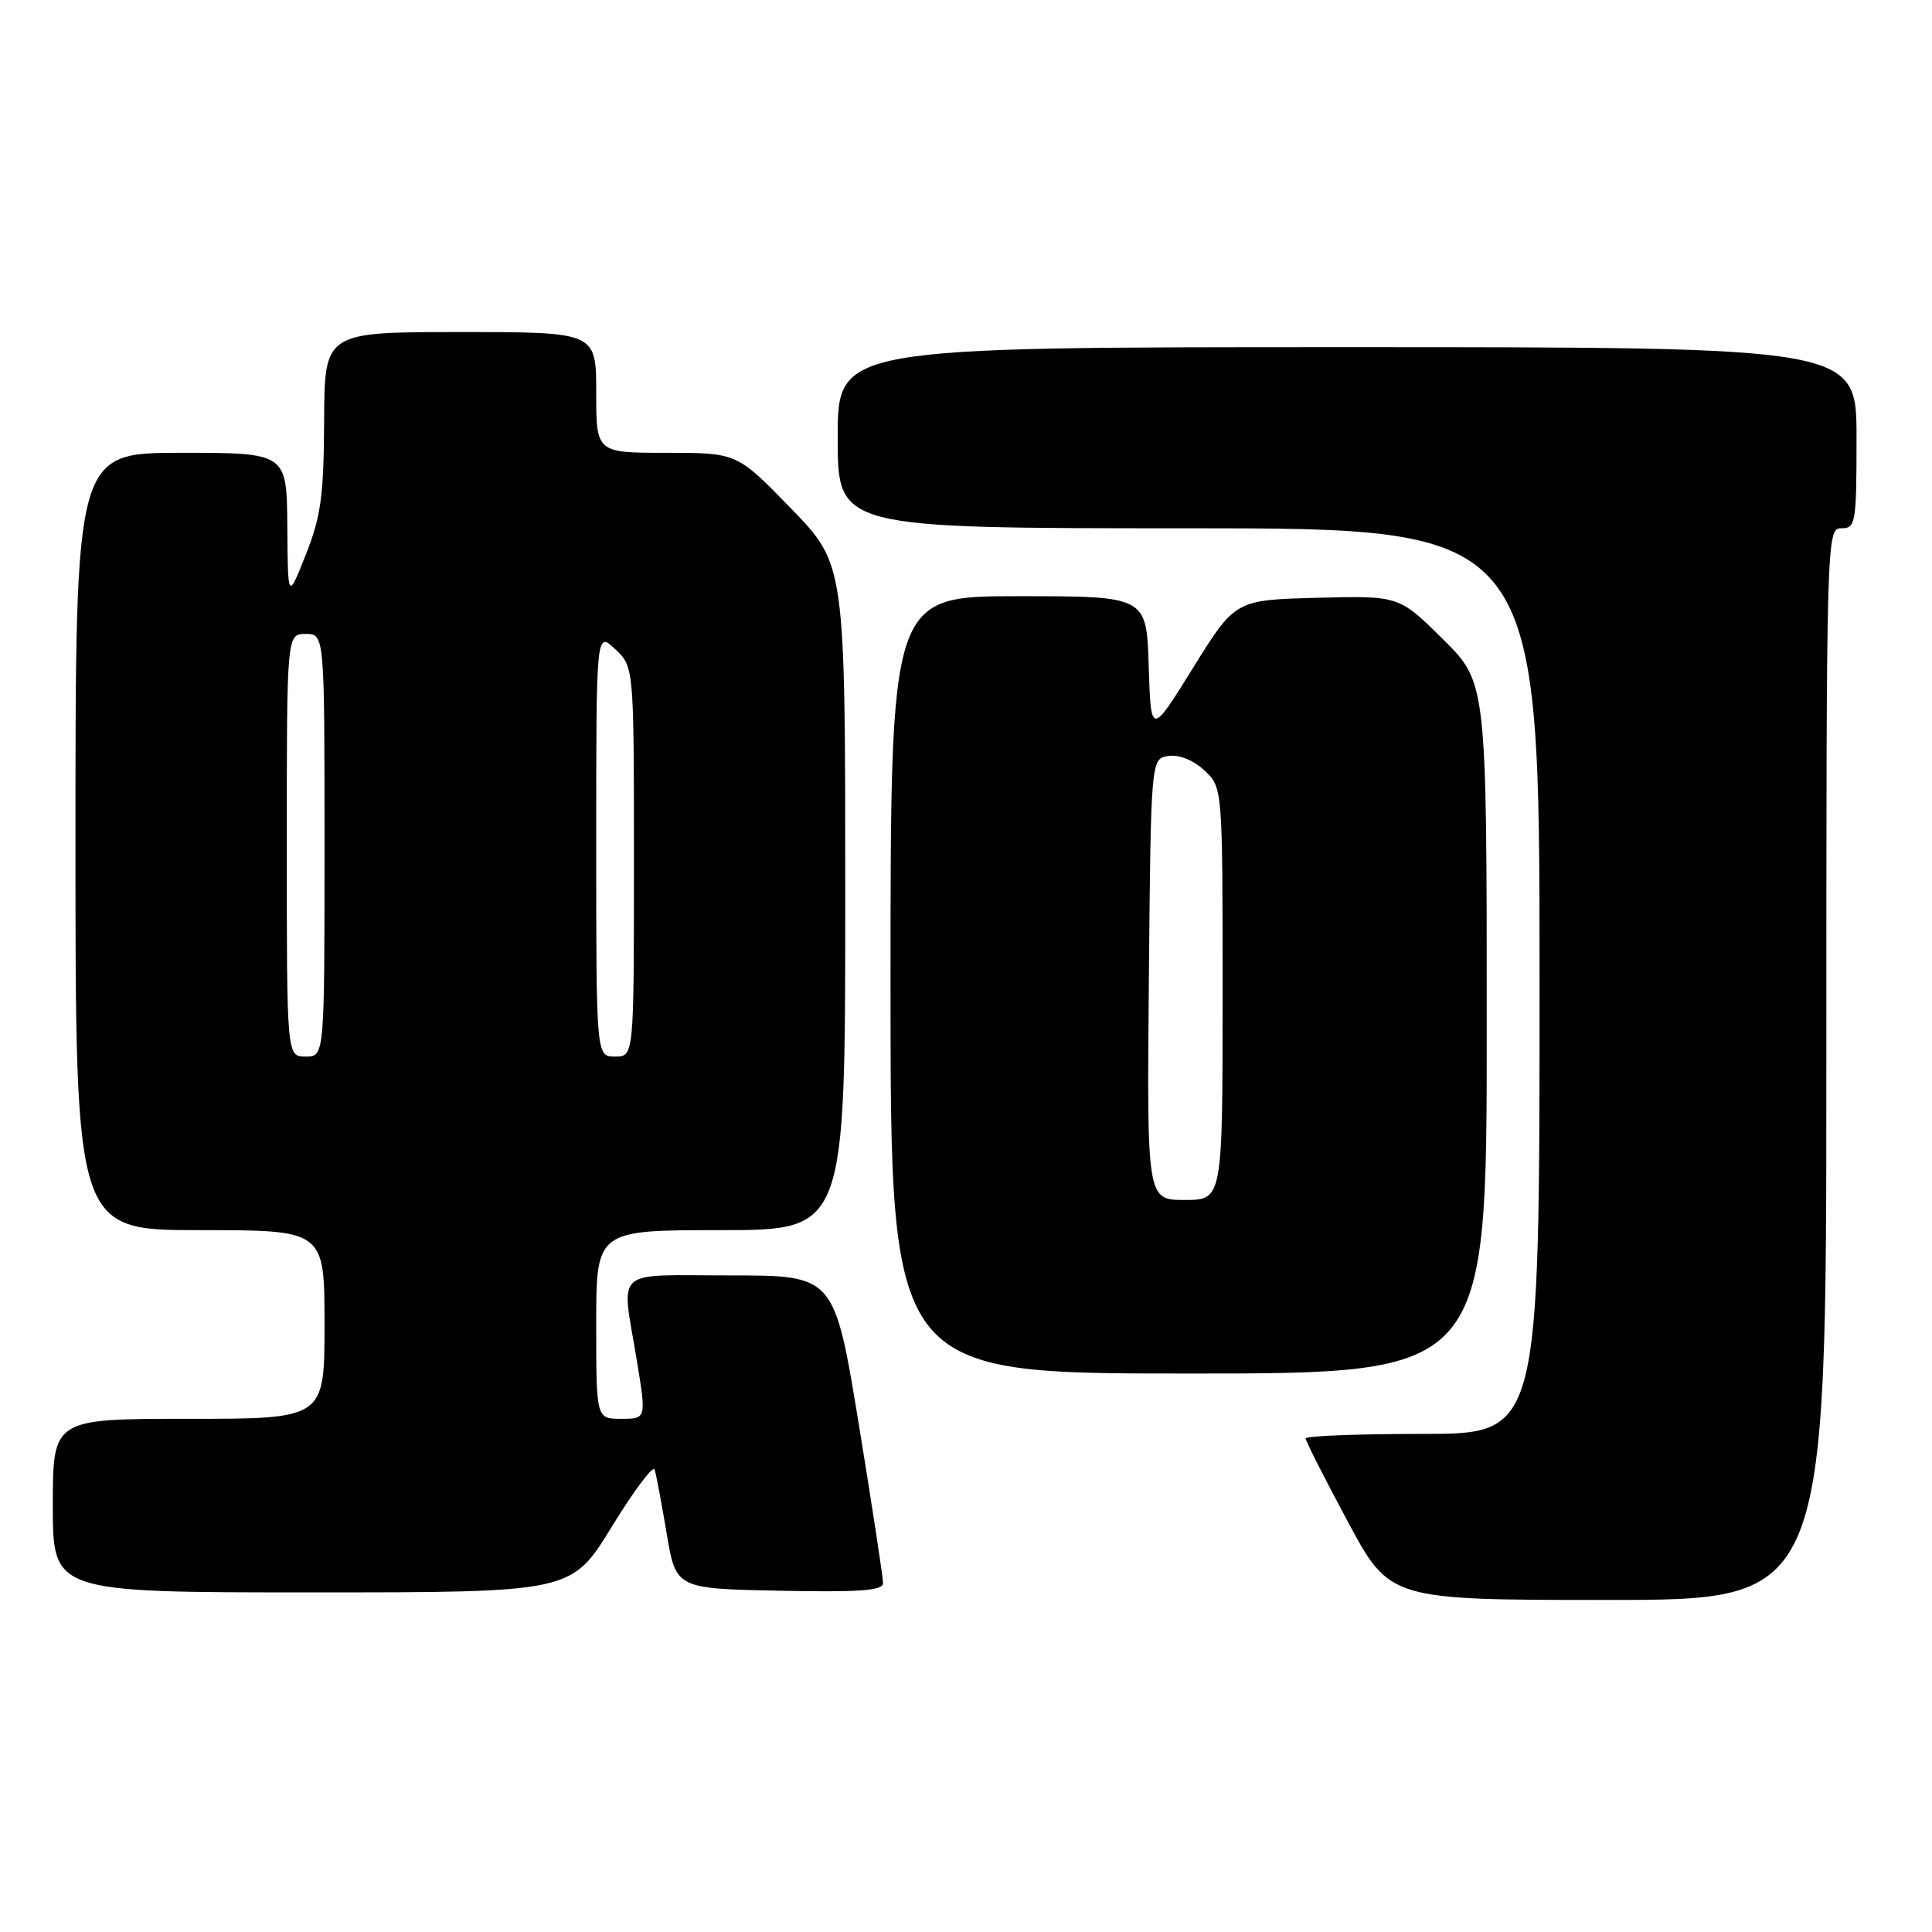 <?xml version="1.0" encoding="UTF-8" standalone="no"?>
<!DOCTYPE svg PUBLIC "-//W3C//DTD SVG 1.1//EN" "http://www.w3.org/Graphics/SVG/1.1/DTD/svg11.dtd" >
<svg xmlns="http://www.w3.org/2000/svg" xmlns:xlink="http://www.w3.org/1999/xlink" version="1.1" viewBox="0 0 256 256">
 <g >
 <path fill="currentColor"
d=" M 242.00 141.00 C 242.00 70.67 242.02 70.00 244.00 70.00 C 245.89 70.00 246.00 69.33 246.00 58.00 C 246.00 46.00 246.00 46.00 178.50 46.00 C 111.00 46.00 111.00 46.00 111.00 58.00 C 111.00 70.00 111.00 70.00 157.50 70.00 C 204.00 70.00 204.00 70.00 204.00 130.00 C 204.00 190.00 204.00 190.00 188.50 190.00 C 179.97 190.00 173.00 190.27 173.00 190.60 C 173.00 190.93 175.51 195.88 178.58 201.60 C 184.16 212.00 184.16 212.00 213.08 212.00 C 242.00 212.00 242.00 212.00 242.00 141.00 Z  M 81.05 202.32 C 83.98 197.54 86.54 194.12 86.74 194.72 C 86.94 195.31 87.65 199.11 88.33 203.15 C 89.56 210.50 89.56 210.50 103.28 210.78 C 113.89 210.99 117.00 210.77 117.01 209.78 C 117.02 209.08 115.57 199.61 113.80 188.75 C 110.56 169.00 110.56 169.00 96.78 169.00 C 81.00 169.00 82.33 167.79 84.38 180.25 C 85.65 188.00 85.65 188.00 82.32 188.00 C 79.00 188.00 79.00 188.00 79.00 175.50 C 79.00 163.00 79.00 163.00 95.50 163.00 C 112.00 163.00 112.00 163.00 112.00 118.89 C 112.00 74.79 112.00 74.79 104.83 67.39 C 97.66 60.00 97.66 60.00 88.33 60.00 C 79.00 60.00 79.00 60.00 79.00 52.00 C 79.00 44.00 79.00 44.00 61.00 44.00 C 43.00 44.00 43.00 44.00 42.95 55.75 C 42.90 65.70 42.53 68.42 40.52 73.50 C 38.14 79.50 38.14 79.50 38.07 69.75 C 38.00 60.00 38.00 60.00 24.00 60.00 C 10.00 60.00 10.00 60.00 10.00 111.50 C 10.00 163.00 10.00 163.00 26.50 163.00 C 43.00 163.00 43.00 163.00 43.00 175.50 C 43.00 188.00 43.00 188.00 25.00 188.00 C 7.00 188.00 7.00 188.00 7.00 199.50 C 7.00 211.00 7.00 211.00 41.36 211.00 C 75.73 211.00 75.73 211.00 81.05 202.32 Z  M 197.00 136.22 C 197.00 90.44 197.00 90.44 191.18 84.68 C 185.37 78.93 185.37 78.93 174.52 79.21 C 163.67 79.50 163.67 79.50 158.08 88.50 C 152.50 97.50 152.50 97.50 152.21 88.25 C 151.92 79.00 151.92 79.00 134.96 79.00 C 118.00 79.00 118.00 79.00 118.00 130.50 C 118.00 182.00 118.00 182.00 157.50 182.00 C 197.00 182.00 197.00 182.00 197.00 136.22 Z  M 38.00 112.00 C 38.00 84.00 38.00 84.00 40.50 84.00 C 43.00 84.00 43.00 84.00 43.00 112.00 C 43.00 140.00 43.00 140.00 40.50 140.00 C 38.00 140.00 38.00 140.00 38.00 112.00 Z  M 79.00 111.83 C 79.00 83.65 79.00 83.65 81.50 86.00 C 84.00 88.35 84.00 88.35 84.00 114.17 C 84.00 140.00 84.00 140.00 81.50 140.00 C 79.00 140.00 79.00 140.00 79.00 111.83 Z  M 152.23 129.75 C 152.50 100.50 152.50 100.50 154.85 100.17 C 156.26 99.97 158.15 100.73 159.60 102.09 C 162.00 104.35 162.00 104.35 162.00 131.67 C 162.00 159.00 162.00 159.00 156.98 159.00 C 151.97 159.00 151.97 159.00 152.23 129.75 Z "/>
</g>
</svg>